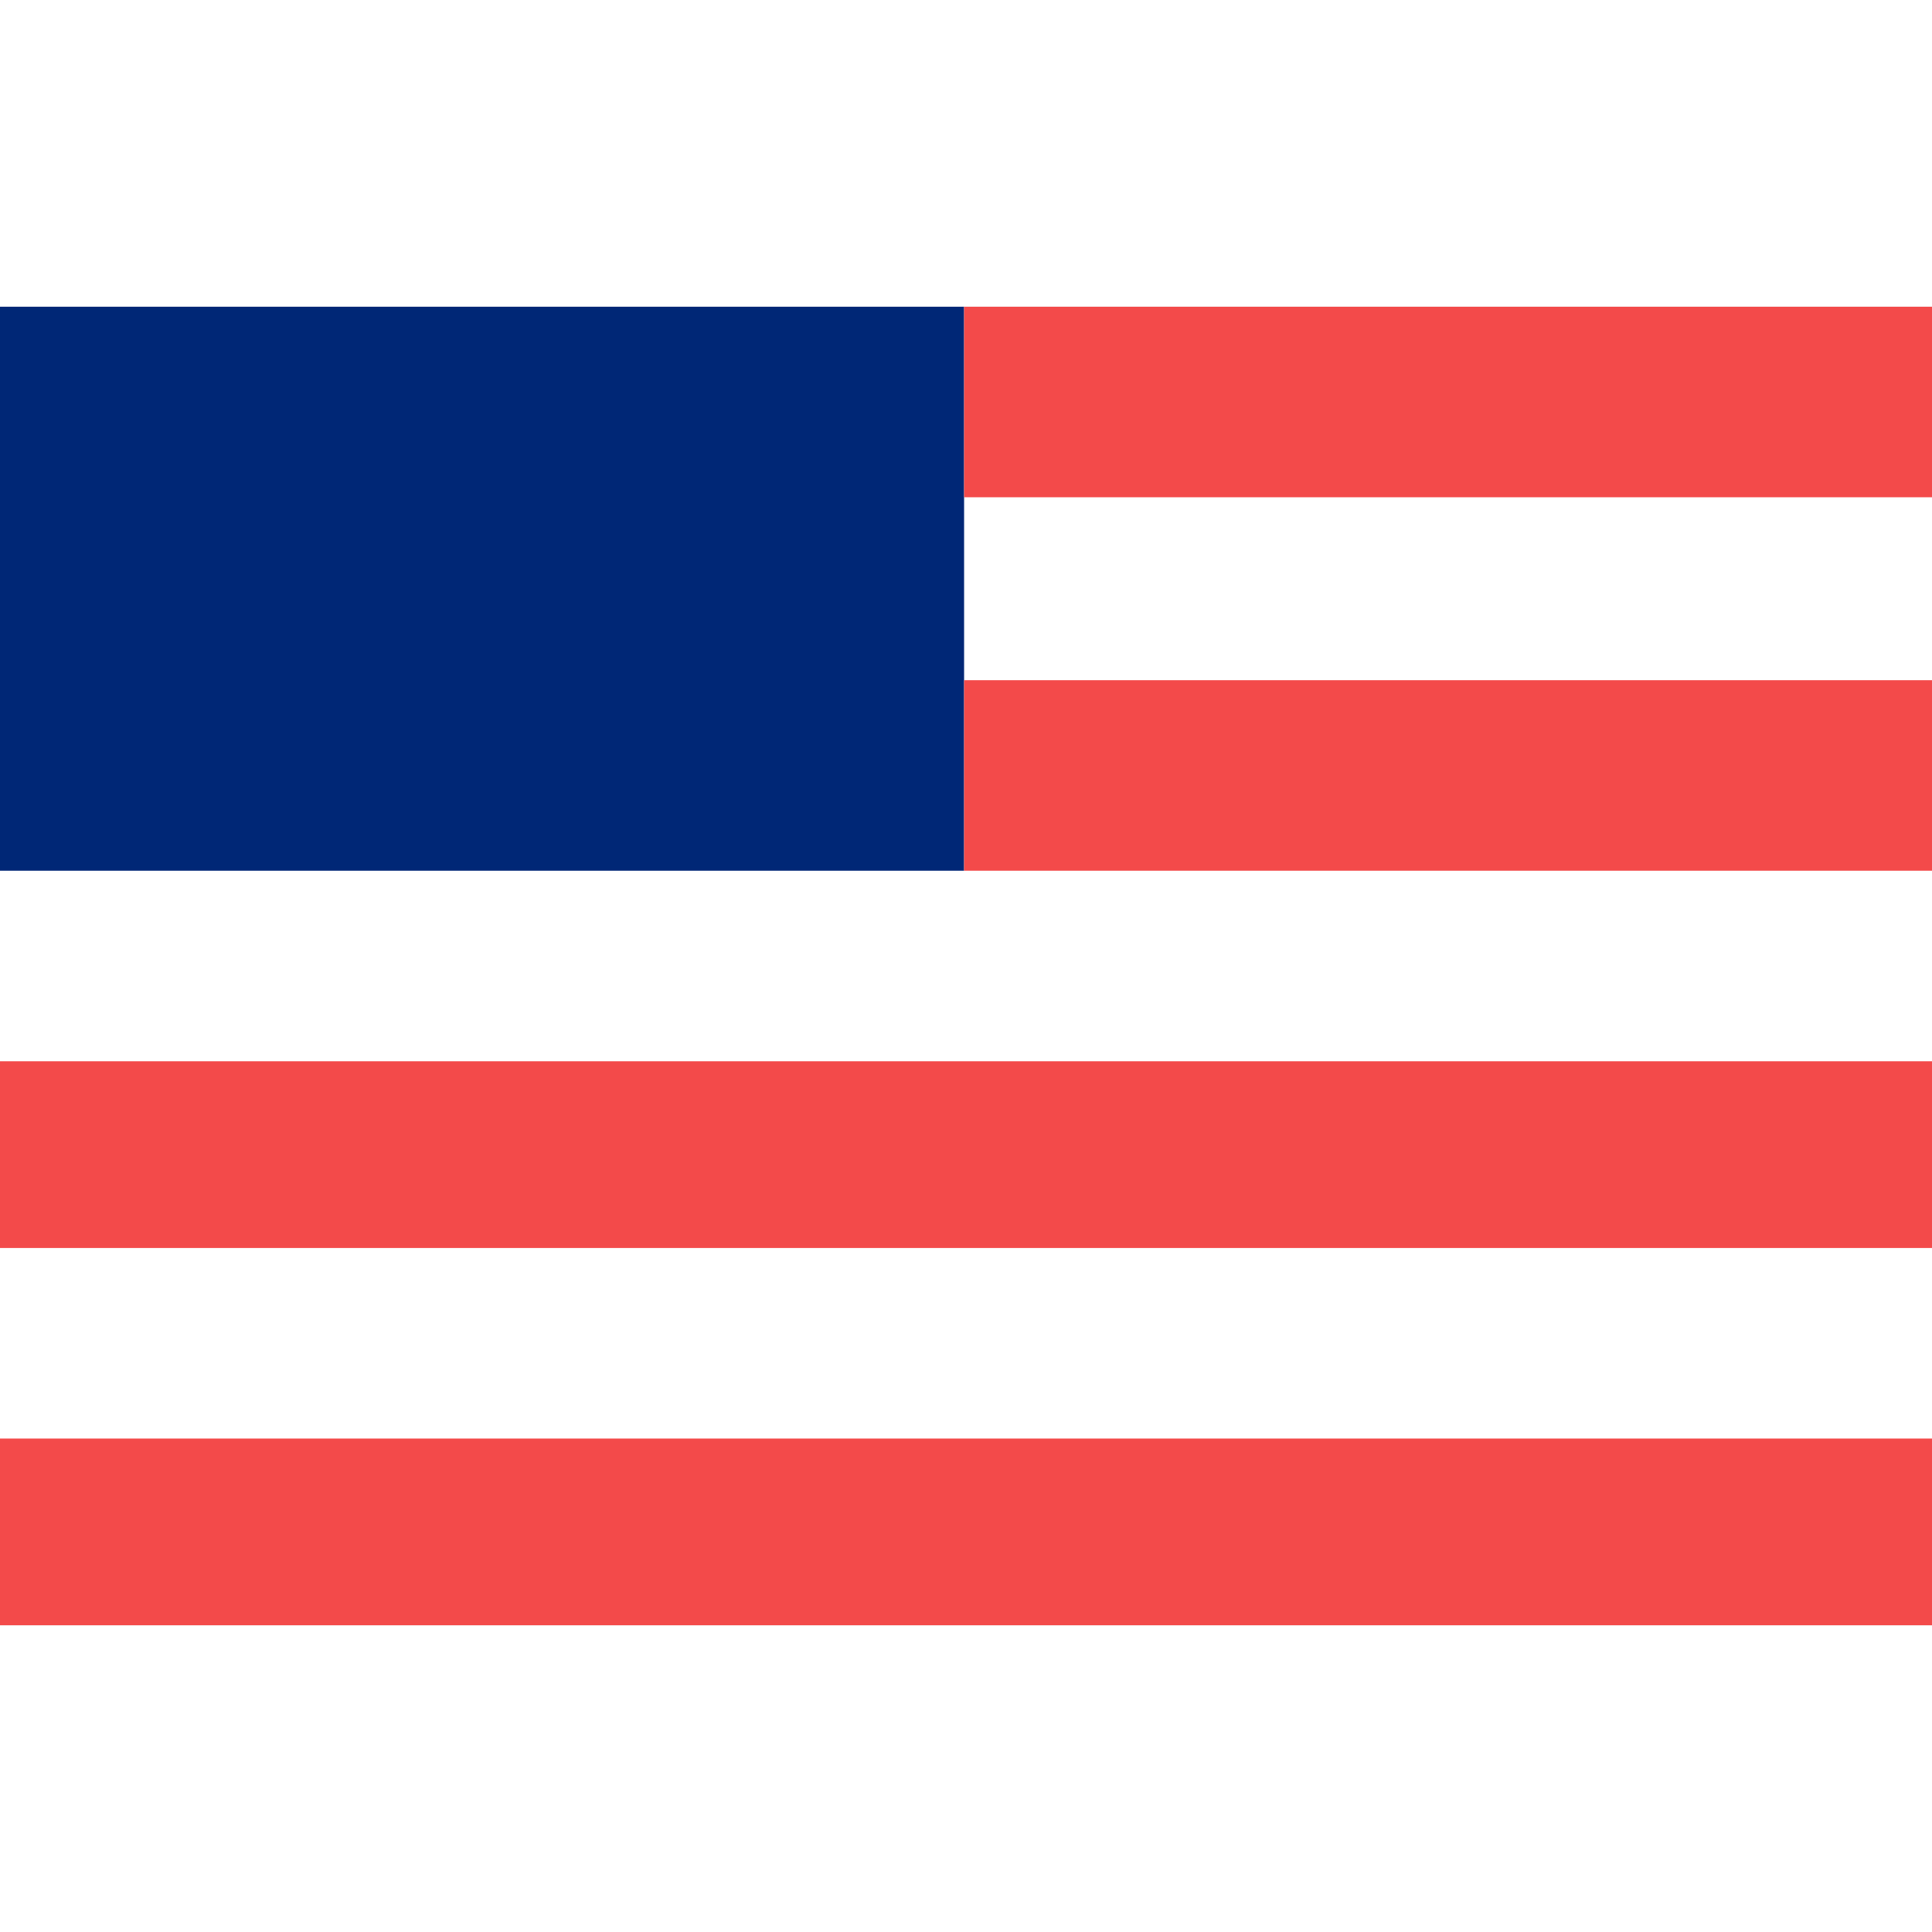 <svg width="28" height="28" viewBox="0 0 507 346" fill="none" xmlns="http://www.w3.org/2000/svg">
<rect x="0" y="0" width="507" height="346" fill="#808080" stroke="none"/>
<g clip-path="url(#clip0_1_39)">
<rect width="507" height="346" fill="white"/>
<rect width="253" height="148" fill="#002776"/>
<rect x="253" width="254" height="50" fill="#F34A4A"/>
<rect x="253" y="98" width="254" height="50" fill="#F34A4A"/>
<rect y="198" width="507" height="49" fill="#F34A4A"/>
<rect y="297" width="507" height="49" fill="#F34A4A"/>
</g>
<defs>
<clipPath id="clip0_1_39">
<rect width="507" height="346" fill="white"/>
</clipPath>
</defs>
</svg>
